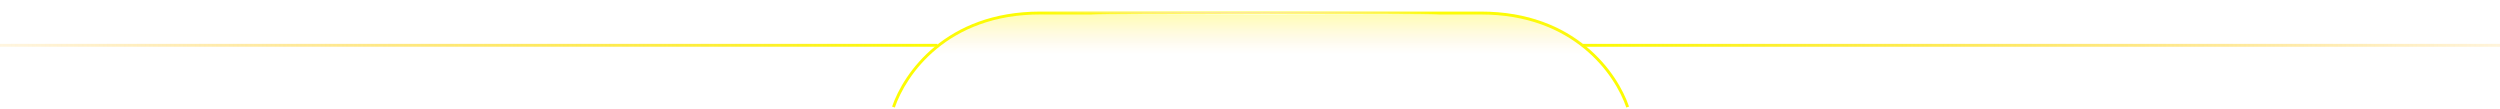 <svg viewBox="0 0 1728 75" fill="none" xmlns="http://www.w3.org/2000/svg">
<line x1="1831" y1="31.325" x2="1094" y2="31.325" stroke="url(#paint0_linear_323_3391)" stroke-width="2"/>
<line y1="-1" x2="737" y2="-1" transform="matrix(1 -8.74228e-08 -8.74228e-08 -1 -89 30.325)" stroke="url(#paint1_linear_323_3391)" stroke-width="2"/>
<path fill-rule="evenodd" clip-rule="evenodd" d="M1126 73.676C1118.07 50.55 1089.09 8 1023.55 8L871.554 8L871.054 8L719.054 8C653.52 8 624.542 50.55 616.608 73.676L618.5 74.325C626.233 51.784 654.588 10 719.054 10L871.054 10L871.554 10L1023.55 10C1088.02 10 1116.38 51.784 1124.11 74.325L1126 73.676Z" fill="#FCFC03"/>
<g filter="url(#filter0_df_323_3391)">
<line x1="991" y1="8.825" x2="719" y2="8.825" stroke="url(#paint2_linear_323_3391)" shape-rendering="crispEdges"/>
</g>
<line x1="991" y1="8.825" x2="719" y2="8.825" stroke="url(#paint3_linear_323_3391)"/>
<g opacity="0.34">
<mask id="mask0_323_3391" style="mask-type:alpha" maskUnits="userSpaceOnUse" x="635" y="8" width="491" height="68">
<path d="M1015.5 9.825C1083.86 5.984 1115.59 47.004 1124.06 70.491C1124.57 71.898 1123.5 73.325 1122 73.325L682.039 74.199C641.008 74.281 618.531 51.581 653.031 29.372C655.116 28.03 657.273 26.68 659.5 25.325C662.113 23.846 664.831 22.47 667.615 21.179C687.118 12.138 708.959 9.825 730.456 9.825L1015.5 9.825Z" fill="#232323" stroke="black" stroke-width="2"/>
</mask>
<g mask="url(#mask0_323_3391)">
<rect x="1104" y="42.325" width="466" height="34" transform="rotate(180 1104 42.325)" fill="url(#paint4_linear_323_3391)"/>
</g>
</g>
<g opacity="0.77" filter="url(#filter1_f_323_3391)">
<ellipse cx="874.5" cy="9.825" rx="120.5" ry="0.5" transform="rotate(180 874.5 9.825)" fill="white"/>
</g>
<defs>
<filter id="filter0_df_323_3391" x="711" y="0.325" width="288" height="17" filterUnits="userSpaceOnUse" color-interpolation-filters="sRGB">
<feFlood flood-opacity="0" result="BackgroundImageFix"/>
<feColorMatrix in="SourceAlpha" type="matrix" values="0 0 0 0 0 0 0 0 0 0 0 0 0 0 0 0 0 0 127 0" result="hardAlpha"/>
<feOffset/>
<feGaussianBlur stdDeviation="4"/>
<feComposite in2="hardAlpha" operator="out"/>
<feColorMatrix type="matrix" values="0 0 0 0 1 0 0 0 0 0.859 0 0 0 0 0.6 0 0 0 1 0"/>
<feBlend mode="normal" in2="BackgroundImageFix" result="effect1_dropShadow_323_3391"/>
<feBlend mode="normal" in="SourceGraphic" in2="effect1_dropShadow_323_3391" result="shape"/>
<feGaussianBlur stdDeviation="2" result="effect2_foregroundBlur_323_3391"/>
</filter>
<filter id="filter1_f_323_3391" x="748" y="3.325" width="253" height="13" filterUnits="userSpaceOnUse" color-interpolation-filters="sRGB">
<feFlood flood-opacity="0" result="BackgroundImageFix"/>
<feBlend mode="normal" in="SourceGraphic" in2="BackgroundImageFix" result="shape"/>
<feGaussianBlur stdDeviation="3" result="effect1_foregroundBlur_323_3391"/>
</filter>
<linearGradient id="paint0_linear_323_3391" x1="1094" y1="30.325" x2="1831" y2="30.325" gradientUnits="userSpaceOnUse">
<stop stop-color="#FCFC03"/>
<stop offset="1" stop-color="#FFA600" stop-opacity="0"/>
</linearGradient>
<linearGradient id="paint1_linear_323_3391" x1="737" y1="0" x2="0" y2="0" gradientUnits="userSpaceOnUse">
<stop stop-color="#FCFC03"/>
<stop offset="1" stop-color="#FFA600" stop-opacity="0"/>
</linearGradient>
<linearGradient id="paint2_linear_323_3391" x1="719" y1="8.325" x2="991" y2="8.325" gradientUnits="userSpaceOnUse">
<stop stop-color="#FFE0A7" stop-opacity="0"/>
<stop offset="0.499" stop-color="#FFE0A7"/>
<stop offset="1" stop-color="#FFE0A7" stop-opacity="0"/>
</linearGradient>
<linearGradient id="paint3_linear_323_3391" x1="719" y1="8.325" x2="991" y2="8.325" gradientUnits="userSpaceOnUse">
<stop stop-color="#FFE0A7" stop-opacity="0"/>
<stop offset="0.499" stop-color="#FFE0A7"/>
<stop offset="1" stop-color="#FFE0A7" stop-opacity="0"/>
</linearGradient>
<linearGradient id="paint4_linear_323_3391" x1="1324.29" y1="76.825" x2="1324.29" y2="47.325" gradientUnits="userSpaceOnUse">
<stop stop-color="#FCFC03"/>
<stop offset="1" stop-color="#FFD07A" stop-opacity="0"/>
</linearGradient>
</defs>
</svg>
